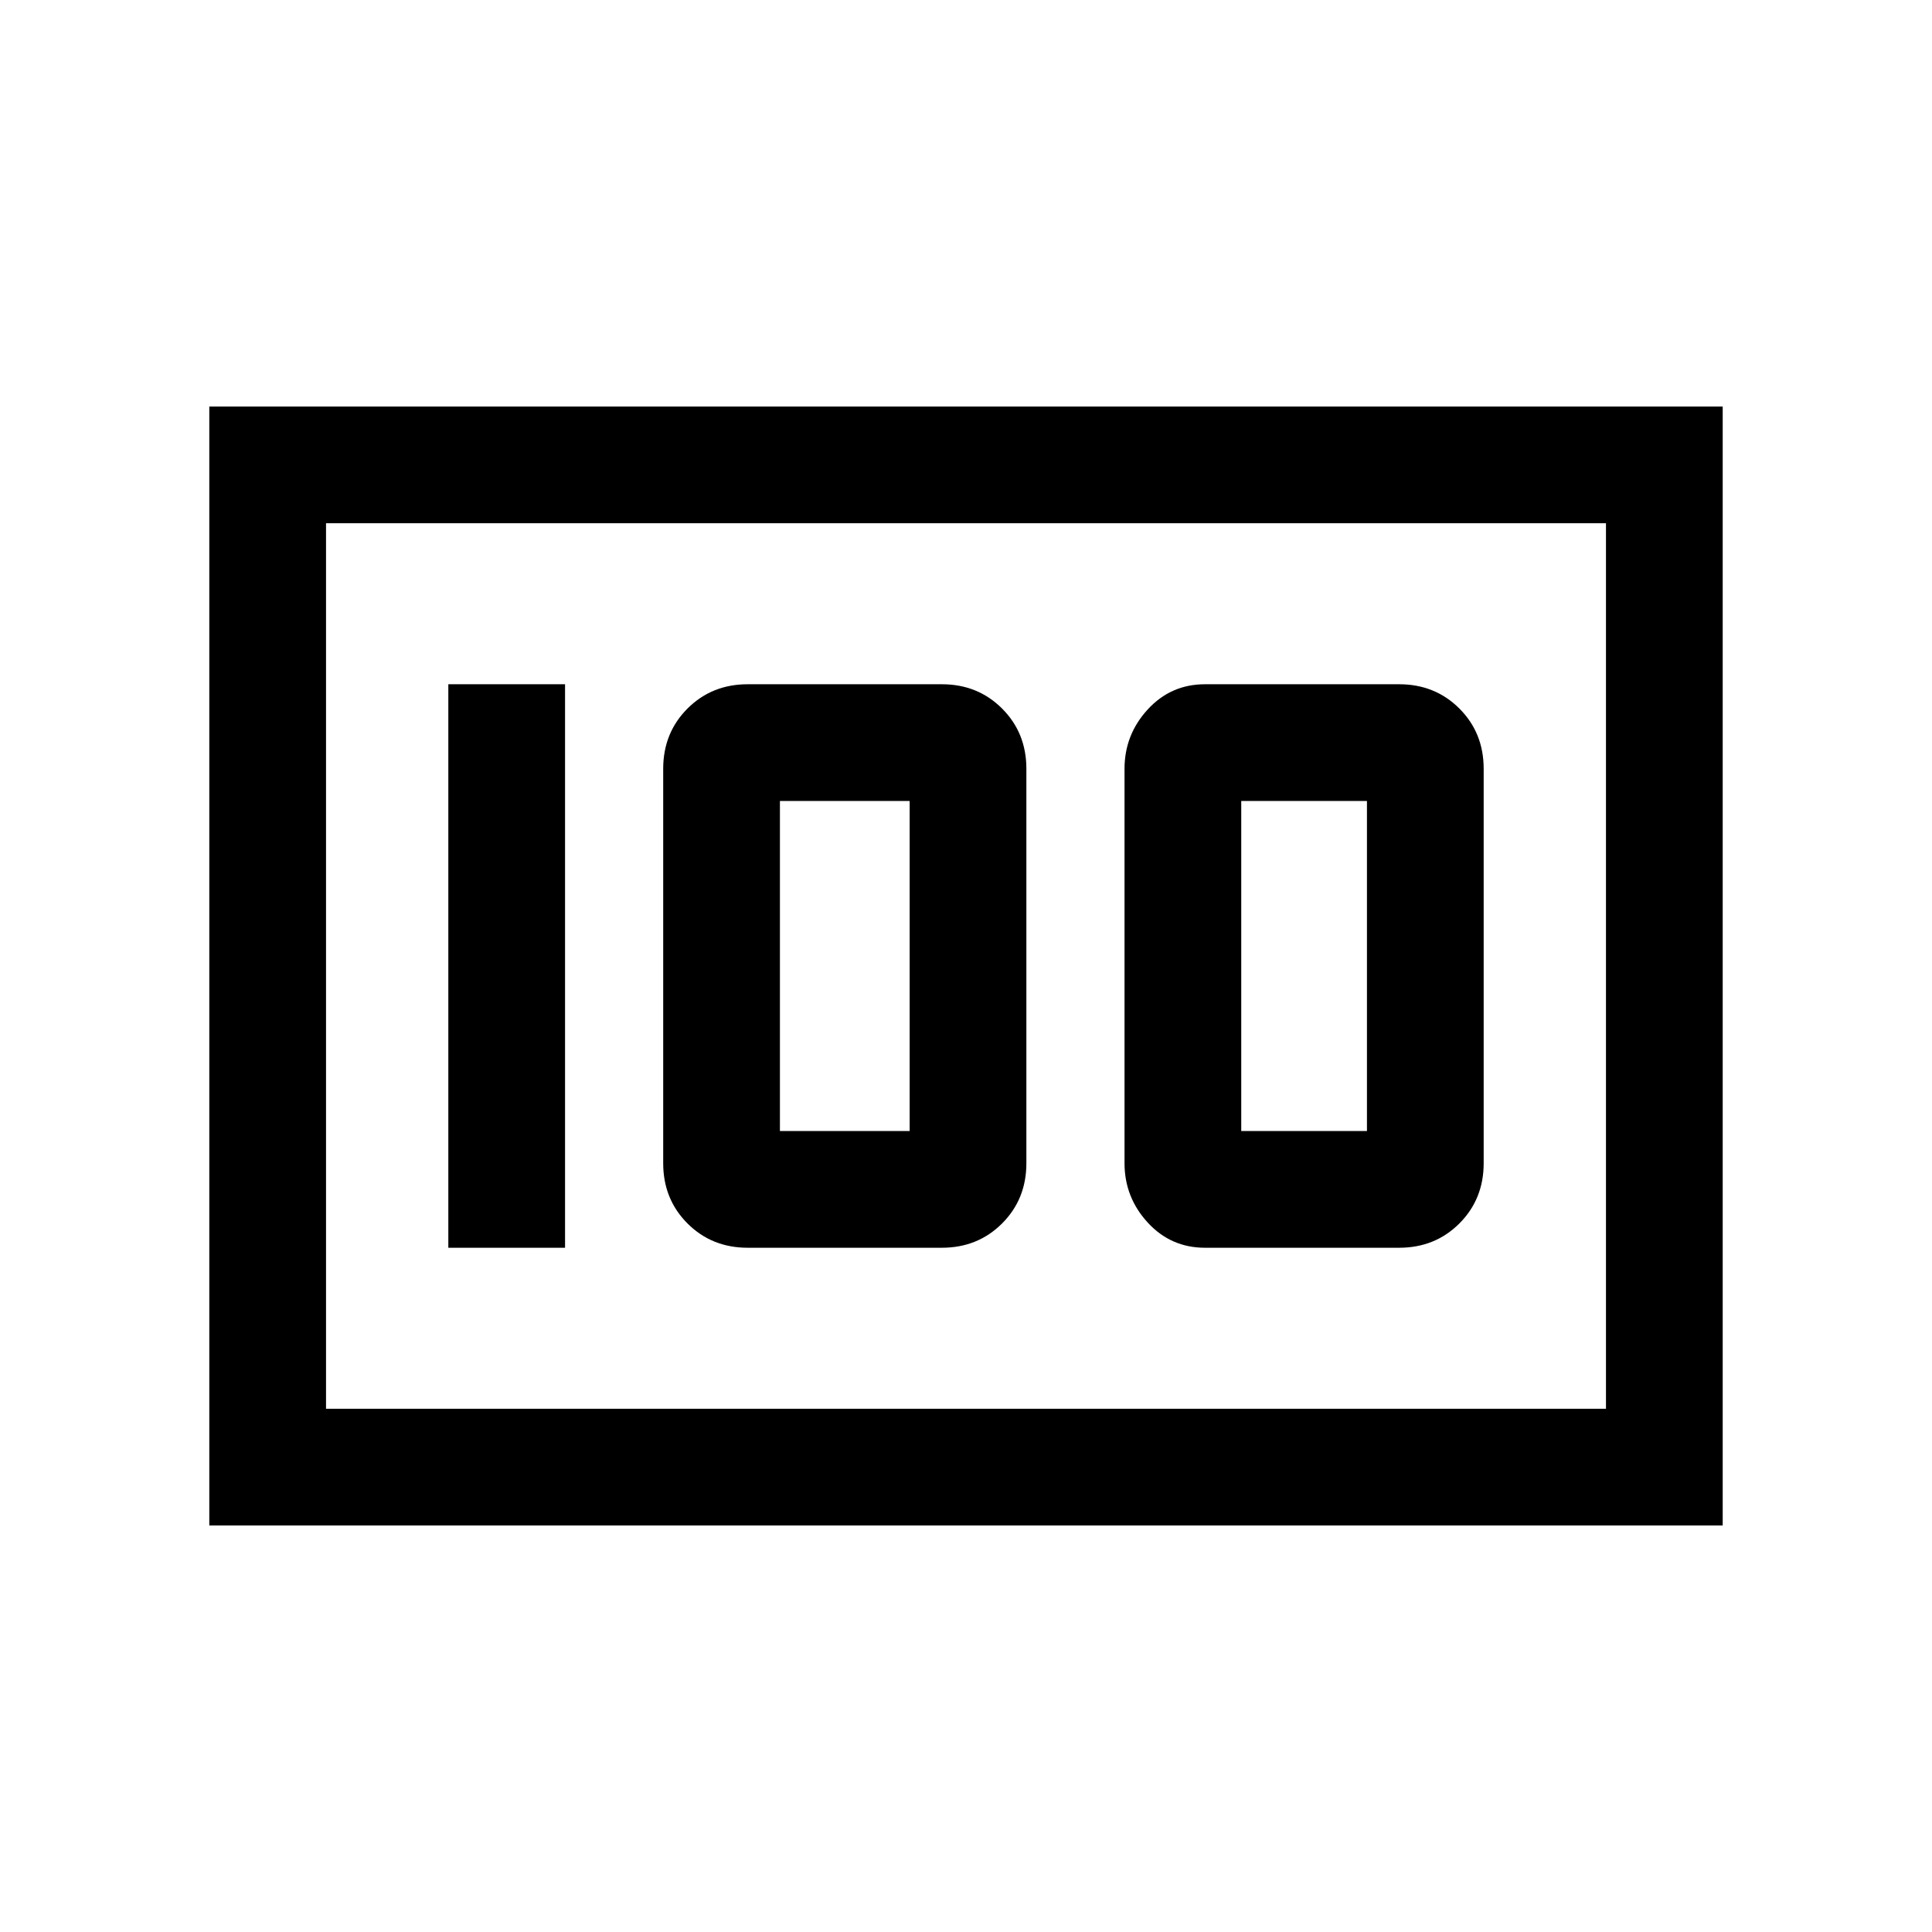 <svg xmlns="http://www.w3.org/2000/svg" height="20" viewBox="0 -960 960 960" width="20"><path d="M598.77-340h96.46q17.85 0 29.93-12.07 12.07-12.08 12.07-29.93v-196q0-17.85-12.07-29.93Q713.08-620 695.23-620h-96.46q-17 0-28.5 12.55T558.77-578v196q0 16.9 11.5 29.45t28.5 12.55Zm18-58v-164h62.46v164h-62.46Zm-245.23 58H468q17.85 0 29.93-12.07Q510-364.15 510-382v-196q0-17.85-12.07-29.93Q485.85-620 468-620h-96.46q-17.85 0-29.93 12.07-12.07 12.08-12.07 29.93v196q0 17.85 12.07 29.93Q353.69-340 371.54-340Zm16-58v-164H452v164h-64.46Zm-164.77 58h58v-280h-58v280ZM104-202v-556h752v556H104Zm58-498v440-440Zm0 440h636v-440H162v440Z"/></svg>